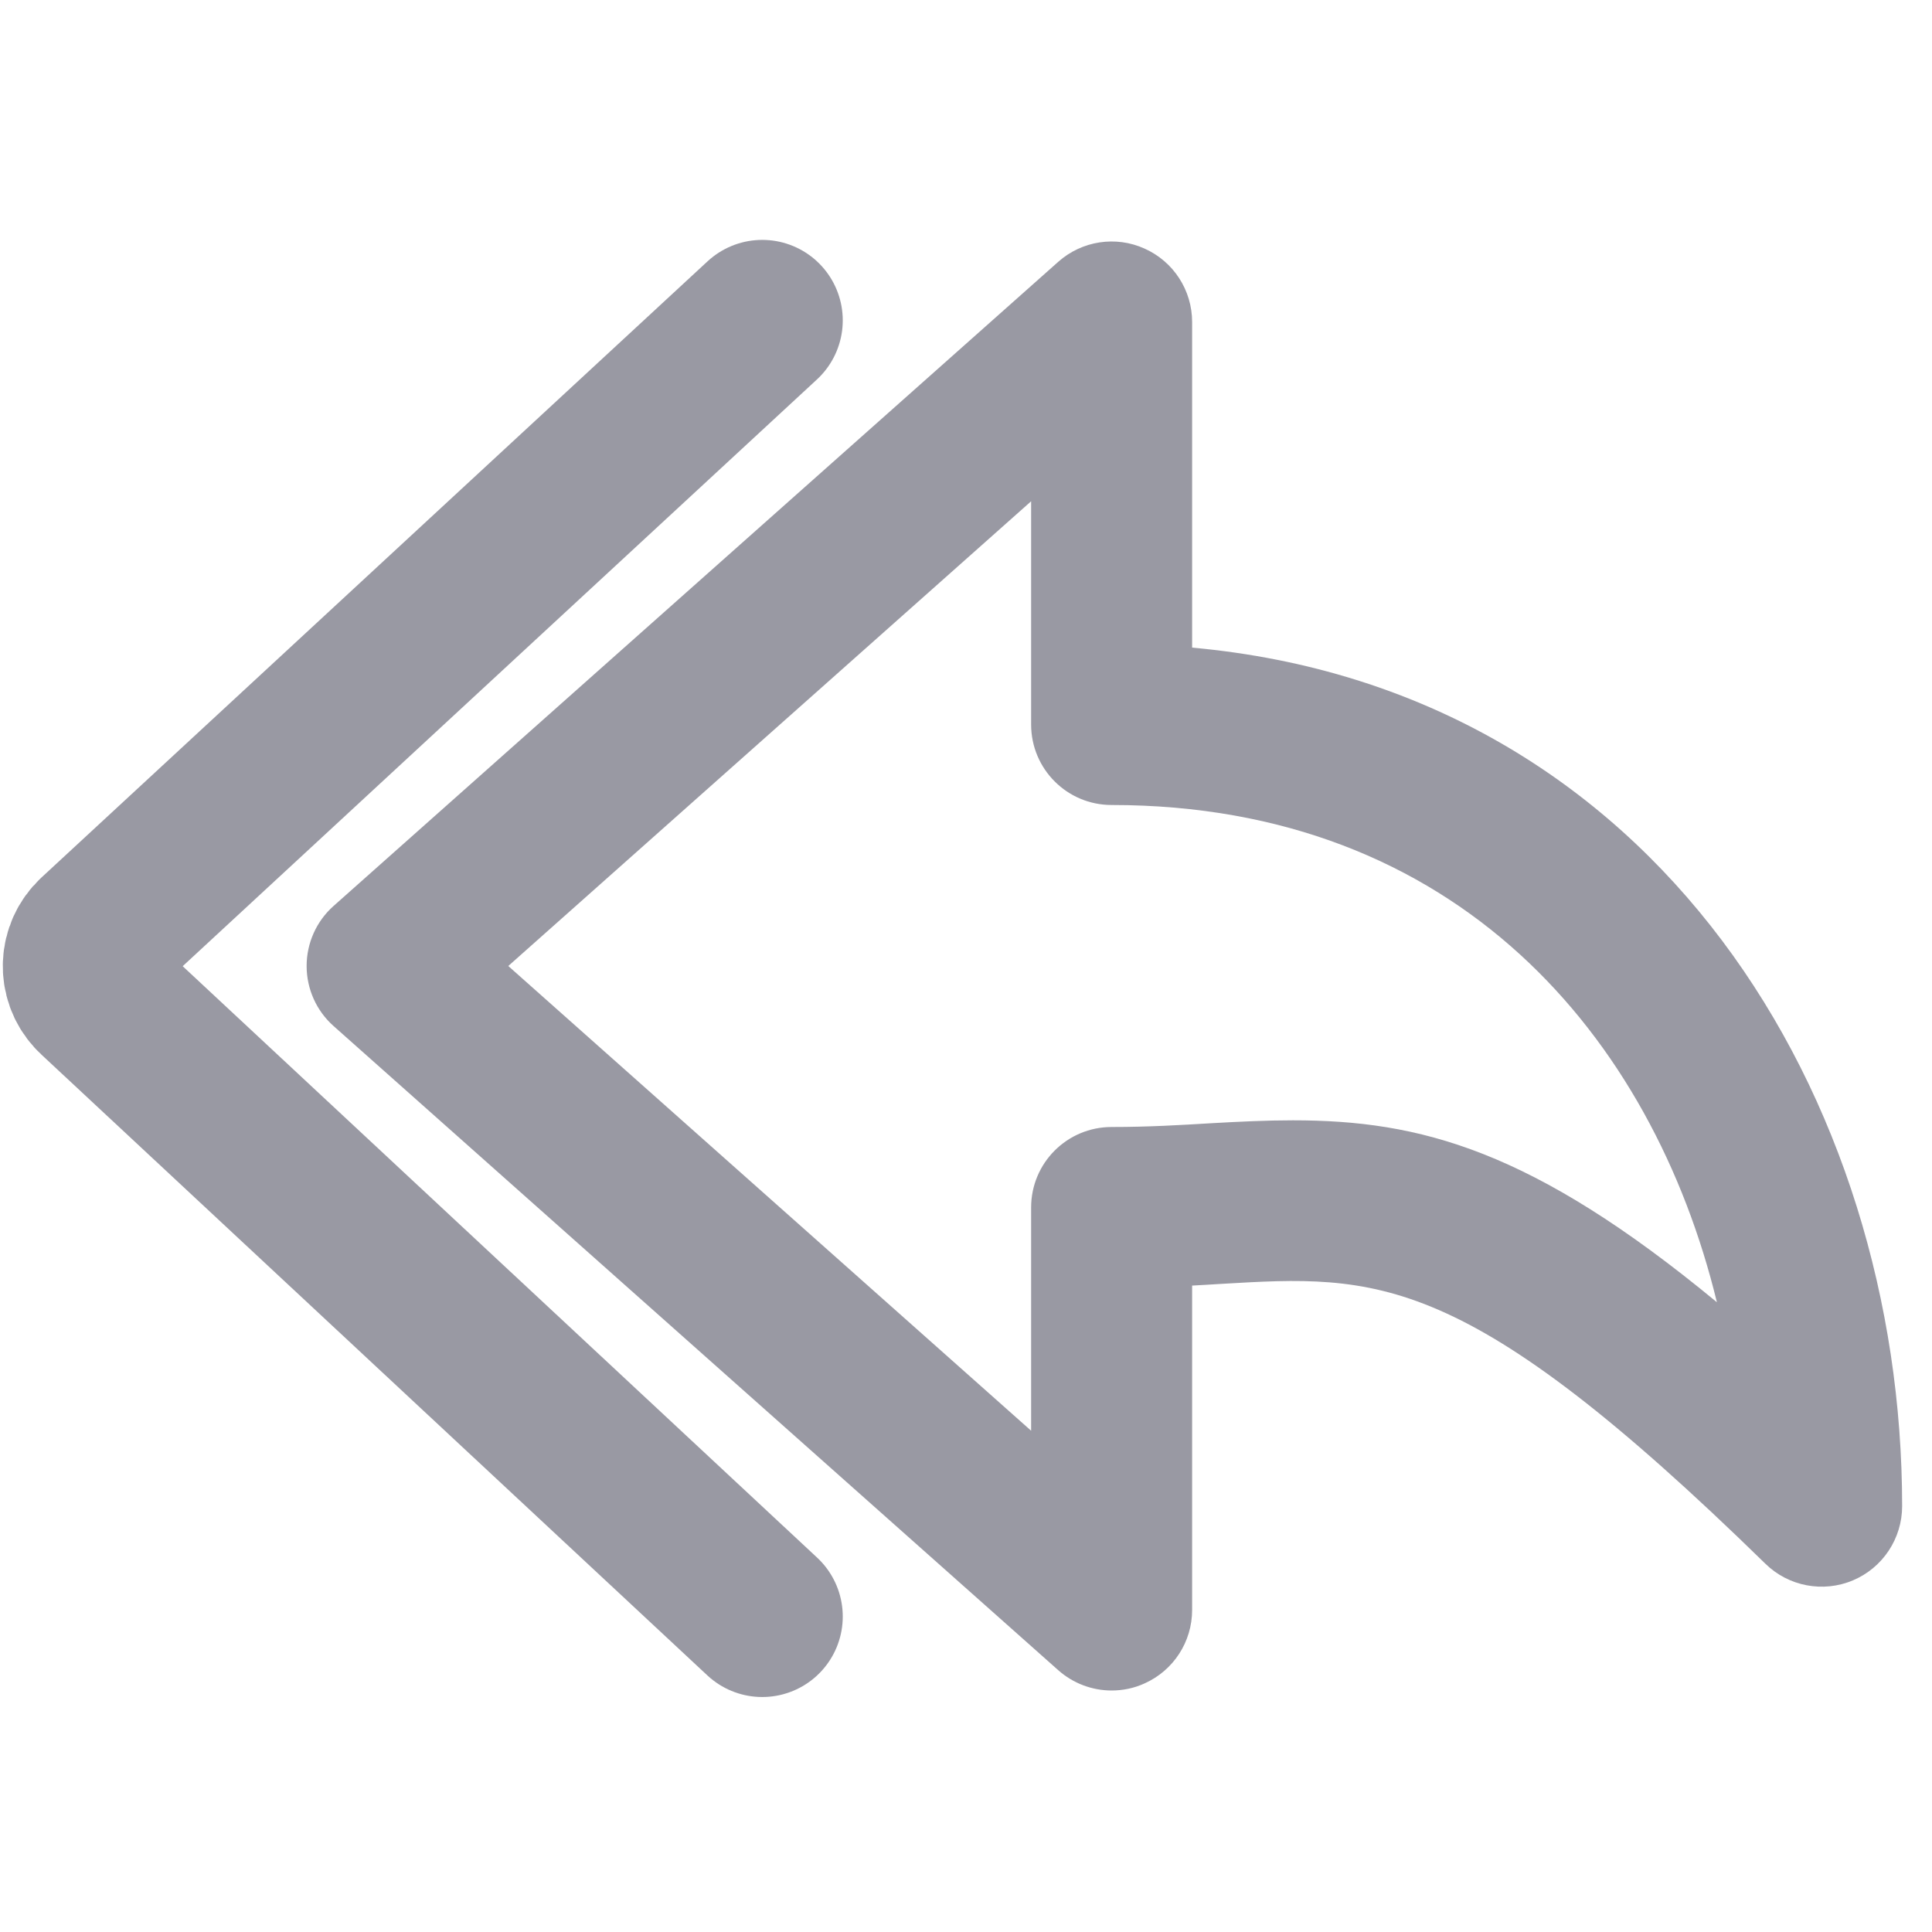 <?xml version="1.0" encoding="UTF-8"?>
<svg width="24px" height="24px" viewBox="0 0 24 24" version="1.1" xmlns="http://www.w3.org/2000/svg" xmlns:xlink="http://www.w3.org/1999/xlink">
    <title>icon/回复全部</title>
    <g id="整理后" stroke="none" stroke-width="1" fill="none" fill-rule="evenodd">
        <g id="已发送" transform="translate(-1312, -122)">
            <g id="编组-14" transform="translate(1312, 122)">
                <rect id="矩形" x="0" y="0" width="24" height="24"></rect>
                <g id="编组-13" transform="translate(0.8, 3)">
                    <path d="M10.577,10.917 C10.903,10.917 11.237,10.933 11.589,10.953 C11.969,10.976 12.375,11 12.829,11 C13.382,11 13.829,11.447 13.829,12 L13.829,14.773 L20.324,9 L13.829,3.227 L13.829,6 C13.829,6.553 13.382,7 12.829,7 C8.537,7 6.112,9.88 5.31,13.177 C7.606,11.28 9,10.917 10.577,10.917 M12.829,18 C12.69,18 12.551,17.972 12.42,17.912 C12.06,17.751 11.829,17.394 11.829,17 L11.829,12.97 C11.707,12.964 11.588,12.956 11.471,12.949 C9.526,12.835 8.447,12.771 4.708,16.425 C4.421,16.707 3.99,16.788 3.621,16.632 C3.25,16.476 3.009,16.112 3.009,15.71 C3.009,10.67 6.033,5.571 11.829,5.045 L11.829,1 C11.829,0.606 12.06,0.249 12.42,0.088 C12.778,-0.074 13.199,-0.009 13.493,0.253 L22.493,8.253 C22.707,8.442 22.829,8.715 22.829,9 C22.829,9.285 22.707,9.558 22.493,9.747 L13.493,17.747 C13.306,17.913 13.069,18 12.829,18" id="颜色" fill="#9999A3" transform="translate(12.919, 9) scale(-1, 1) translate(-12.919, -9) "></path>
                    <path d="M8.669,0.98 L0.395,8.634 C0.193,8.822 0.18,9.138 0.368,9.341 C0.376,9.35 0.385,9.359 0.394,9.367 L8.669,17.081 L8.669,17.081" id="路径-4" stroke="#9999A3" stroke-width="2" stroke-linecap="round" stroke-linejoin="round"></path>
                </g>
            </g>
        </g>
    </g>
</svg>